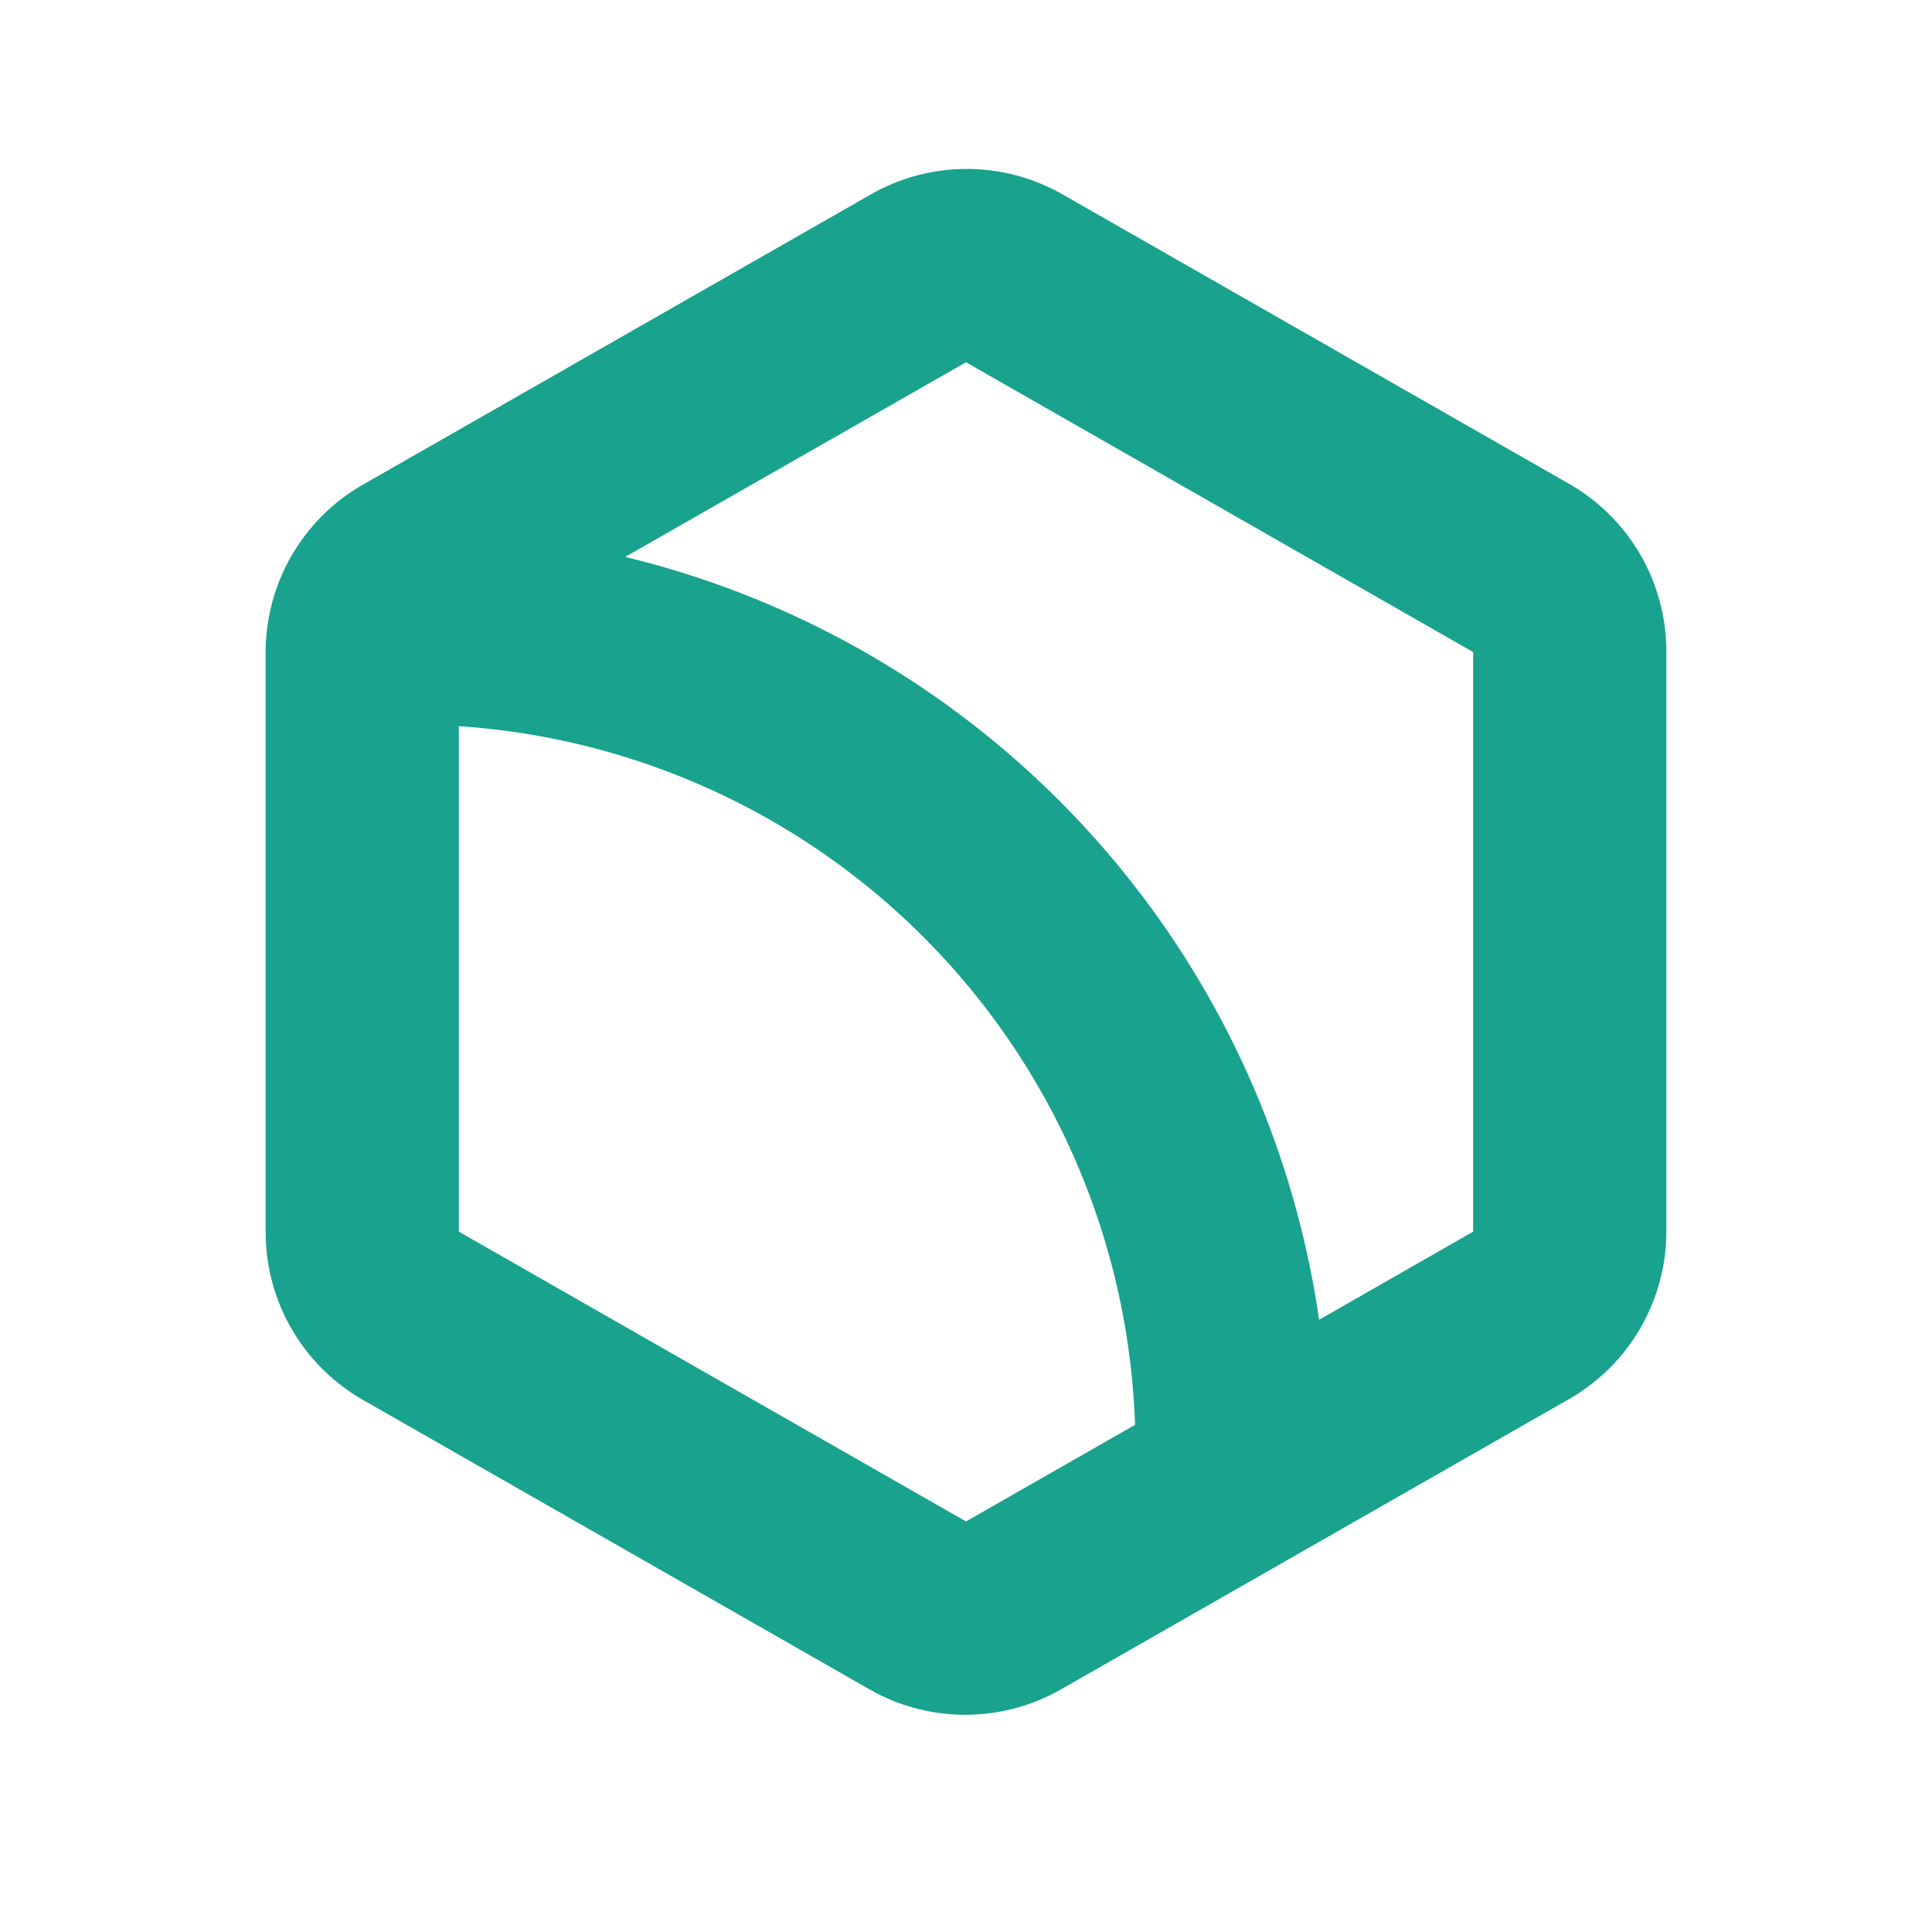 <svg fill="#19A28D" width="200px" height="200px" viewBox="11 11 80 80" xmlns="http://www.w3.org/2000/svg">
    <path xmlns="http://www.w3.org/2000/svg" d="M76,31.05l-21-12a8,8,0,0,0-7.94,0l-21,12A8,8,0,0,0,22,38V62a8,8,0,0,0,4,6.95l21,12a8,8,0,0,0,7.94,0l21-12A8,8,0,0,0,80,62V38A8,8,0,0,0,76,31.05ZM51,74,30,62V41.07A30,30,0,0,1,58,70ZM72,62l-6.38,3.65A38.09,38.09,0,0,0,36.89,34.06L51,26,72,38Z" fill-rule="evenodd"></path>
</svg>